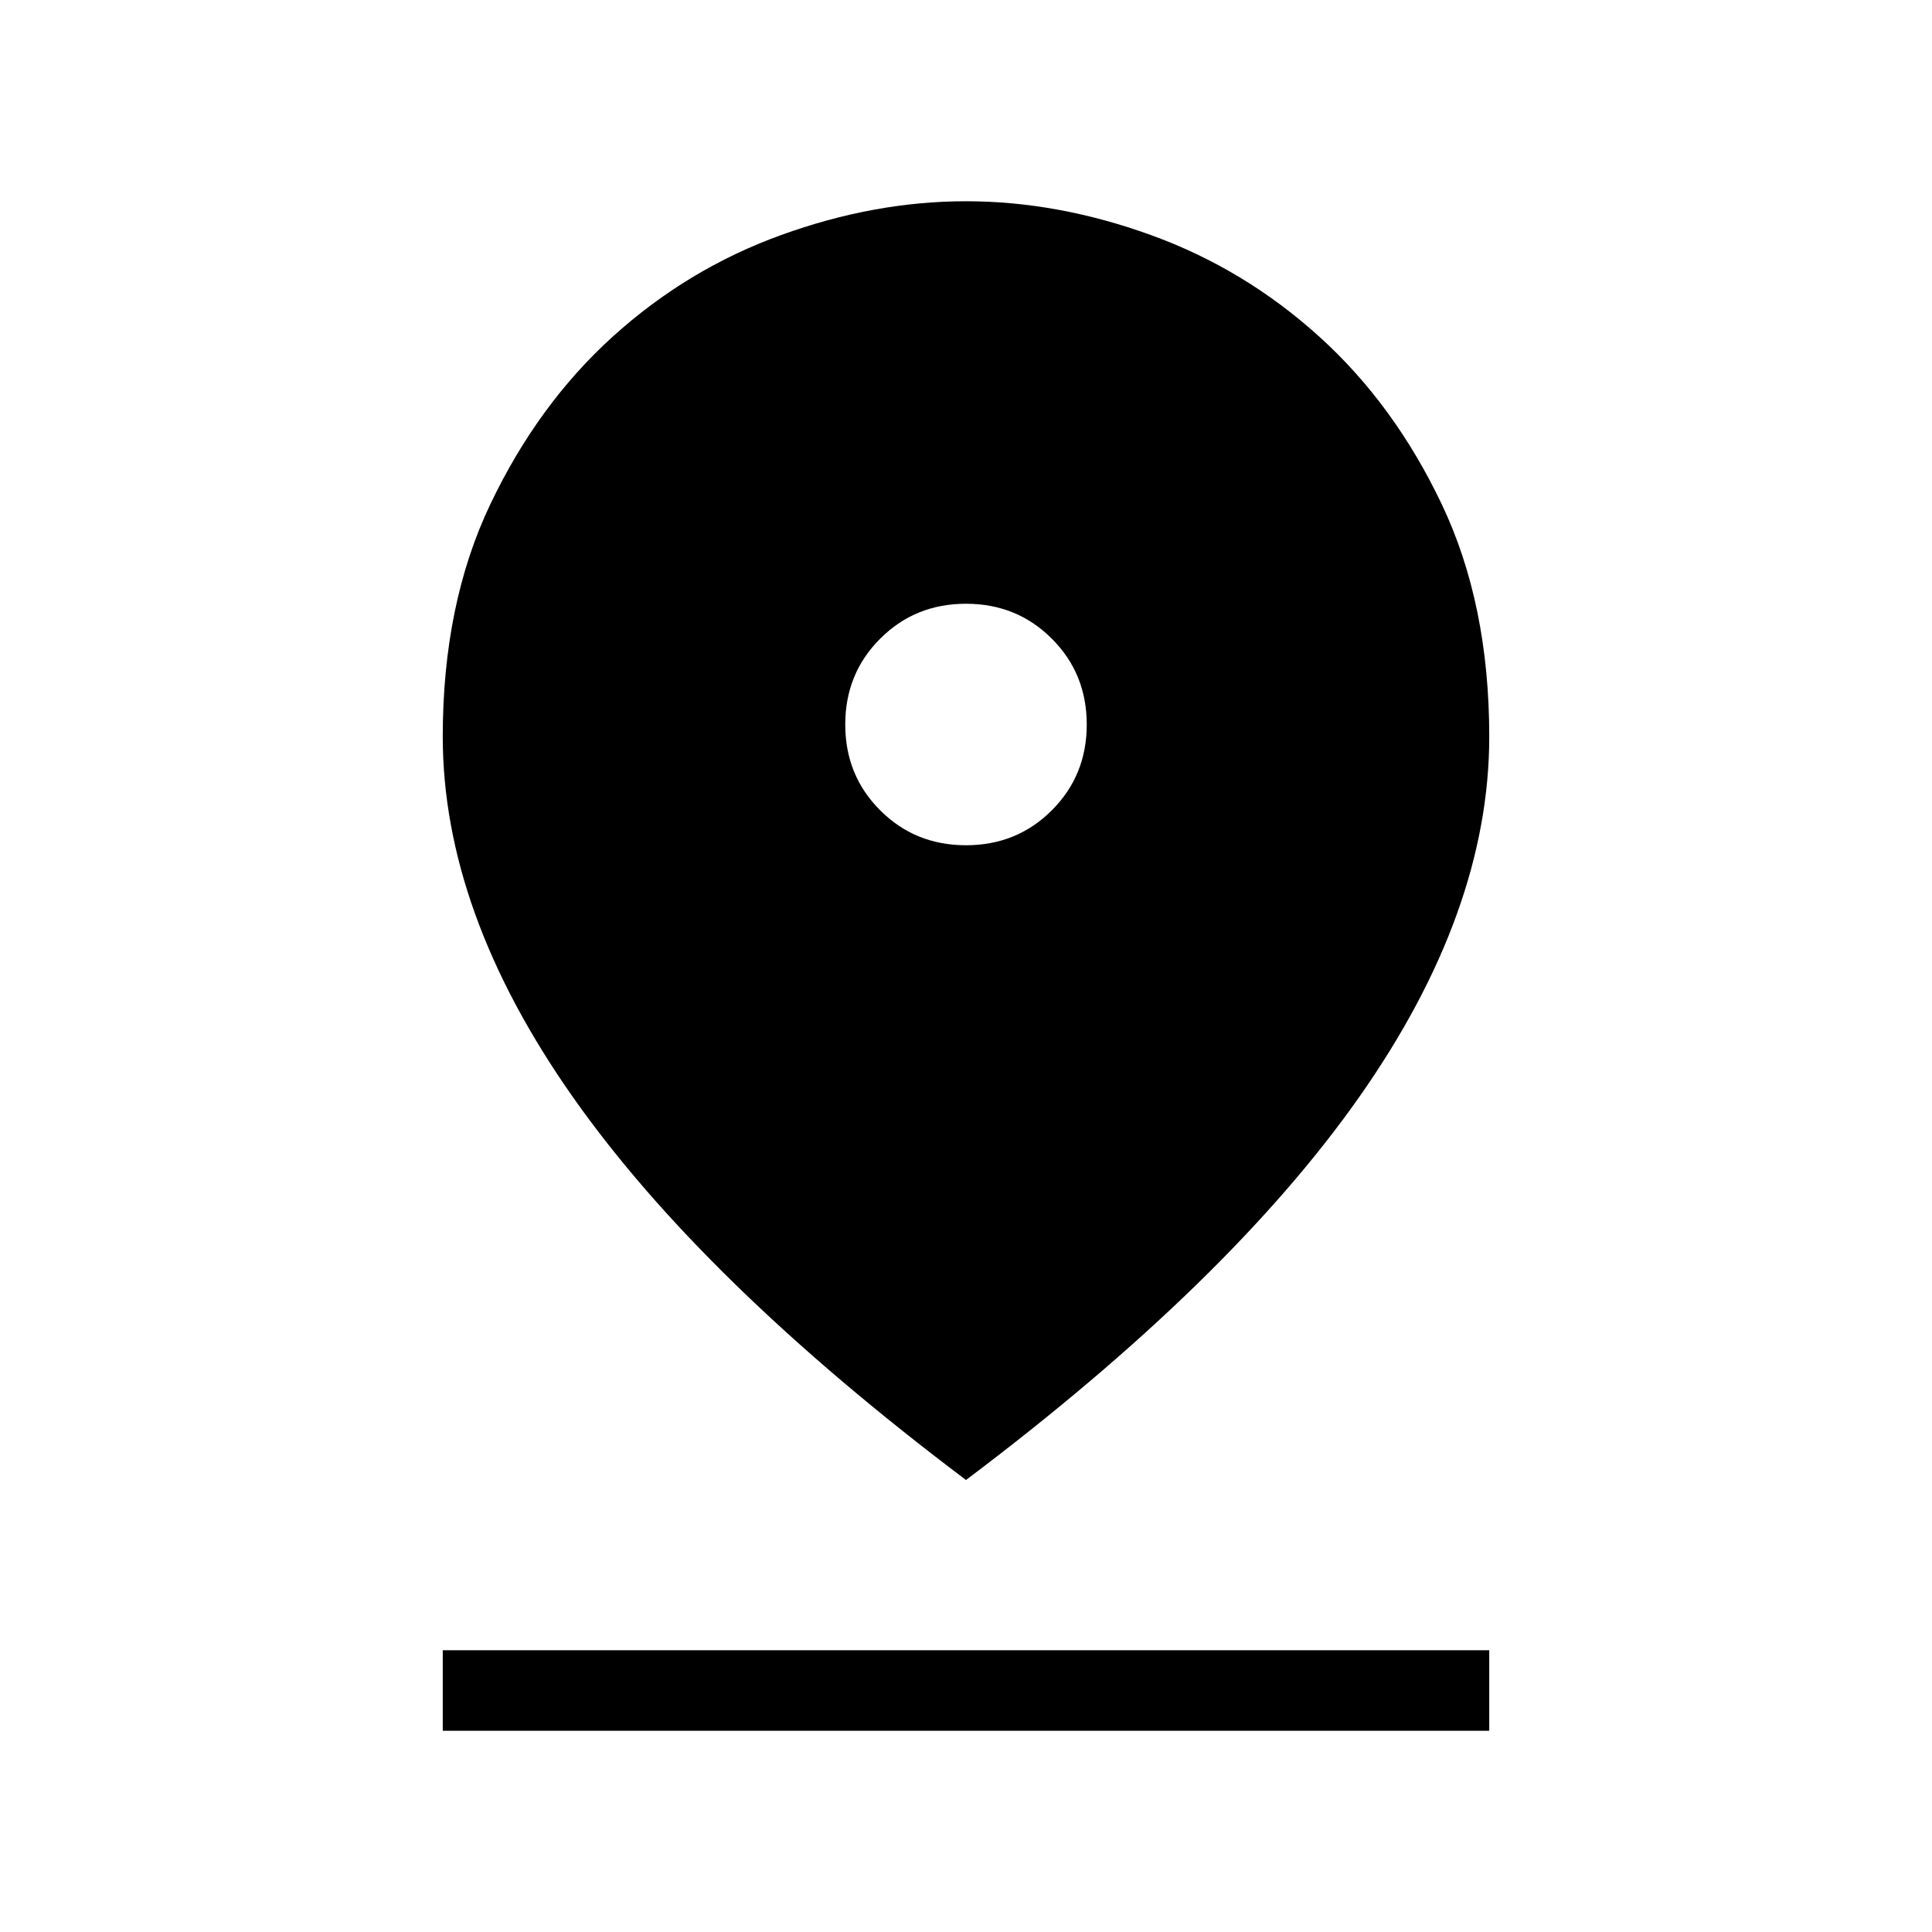 <svg xmlns="http://www.w3.org/2000/svg" width="1em" height="1em" viewBox="0 0 24 24"><path fill="currentColor" d="M12 18.385q-3.275-2.466-4.887-4.762Q5.5 11.327 5.5 9.15q0-1.645.59-2.884t1.518-2.081q.93-.843 2.092-1.264Q10.86 2.5 12 2.5q1.139 0 2.3.421q1.162.421 2.092 1.264q.93.842 1.519 2.081q.589 1.24.589 2.884q0 2.177-1.612 4.473T12 18.385m0-7.885q.633 0 1.066-.434Q13.5 9.633 13.5 9t-.434-1.066Q12.633 7.5 12 7.5t-1.066.434Q10.5 8.367 10.5 9t.434 1.066q.433.434 1.066.434m-6.5 11v-1h13v1z"/></svg>